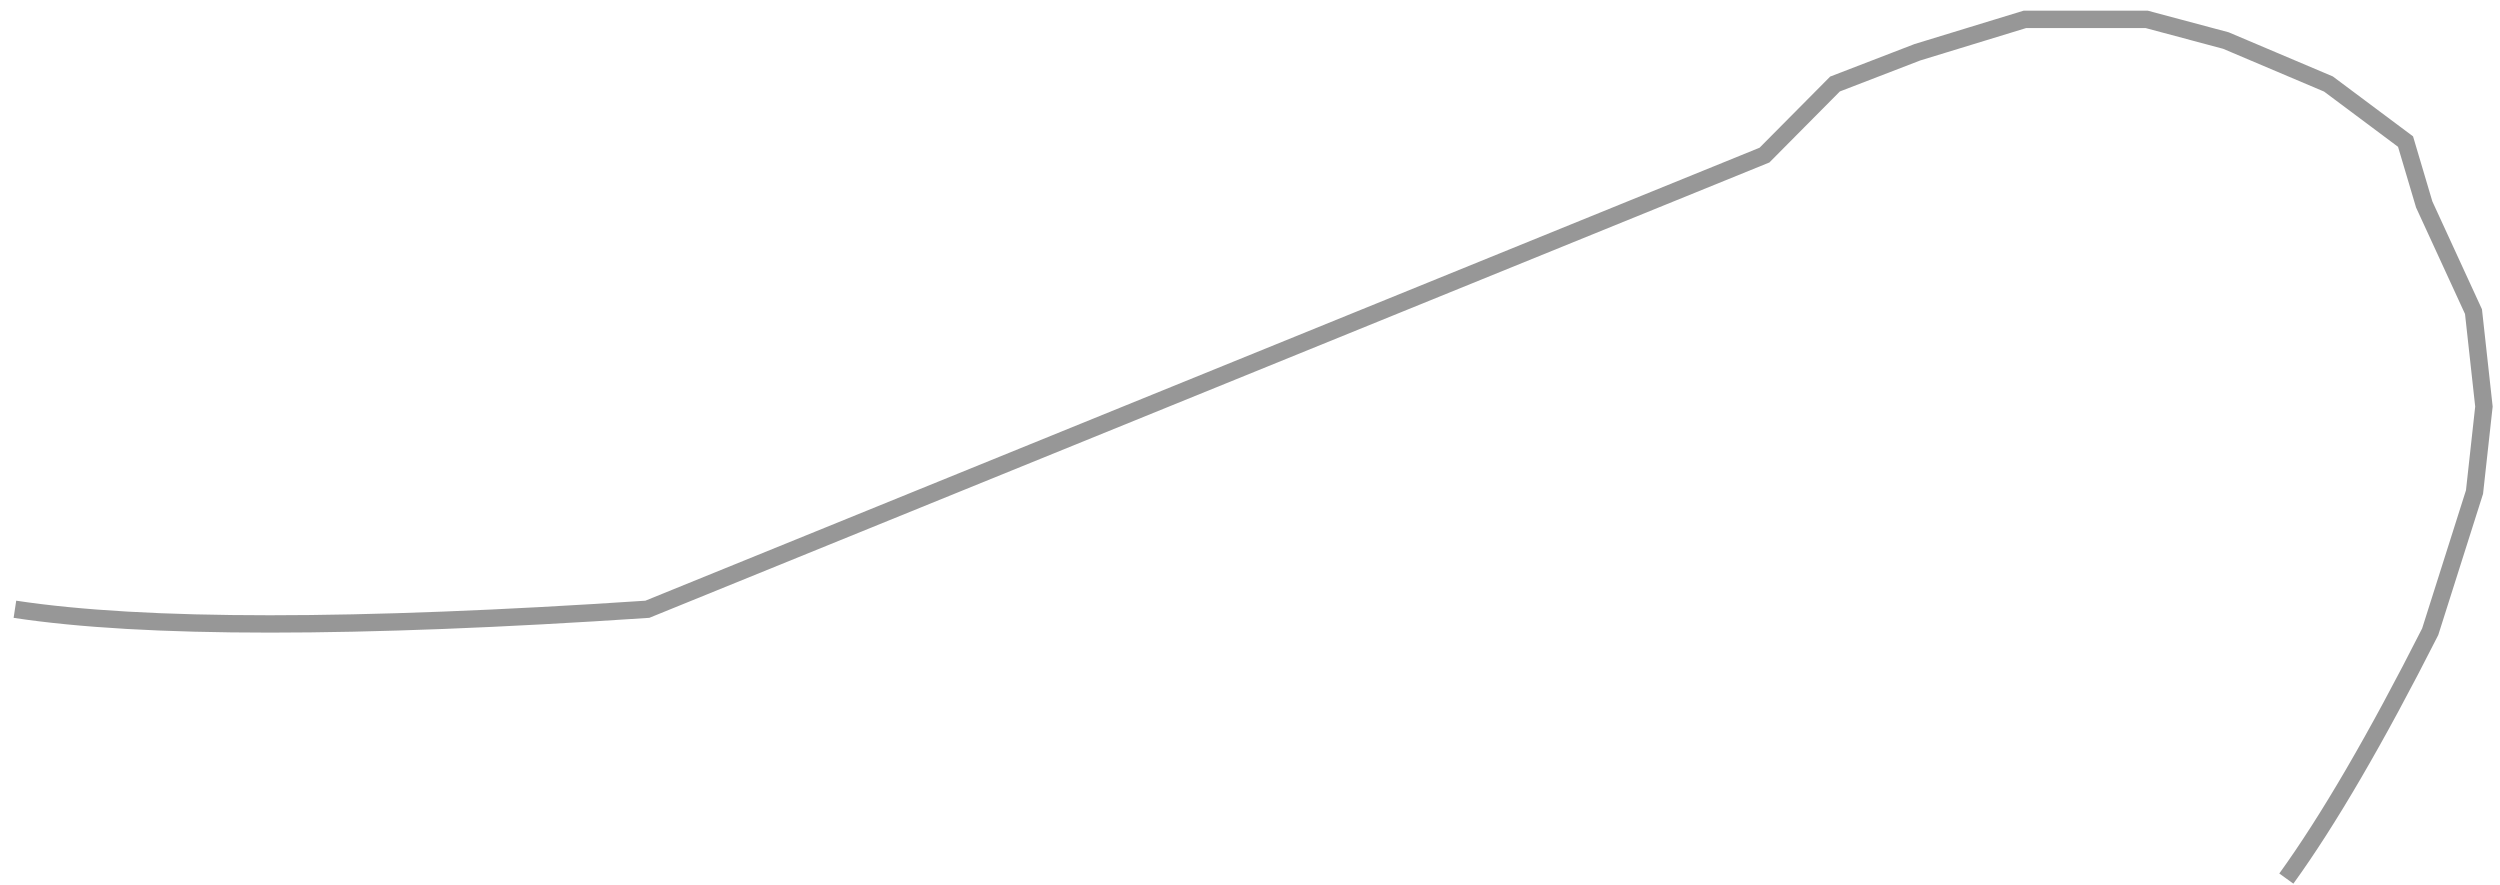 <svg xmlns="http://www.w3.org/2000/svg" width="144" height="51" viewBox="0 0 144 51">
  <path fill="none" stroke="#979797" d="M999.859,3483.094 C1007.298,3484.221 1019.44,3484.221 1036.286,3483.094 L1100.634,3456.934 L1104.697,3452.839 L1109.442,3451.01 L1115.631,3449.116 L1122.651,3449.116 L1127.213,3450.336 L1133.119,3452.839 L1137.559,3456.155 L1138.634,3459.776 L1141.473,3465.949 L1142.074,3471.417 L1141.532,3476.342 L1138.979,3484.389 C1135.864,3490.535 1133.102,3495.274 1130.693,3498.606" transform="translate(-999 -3448)"/>
</svg>
